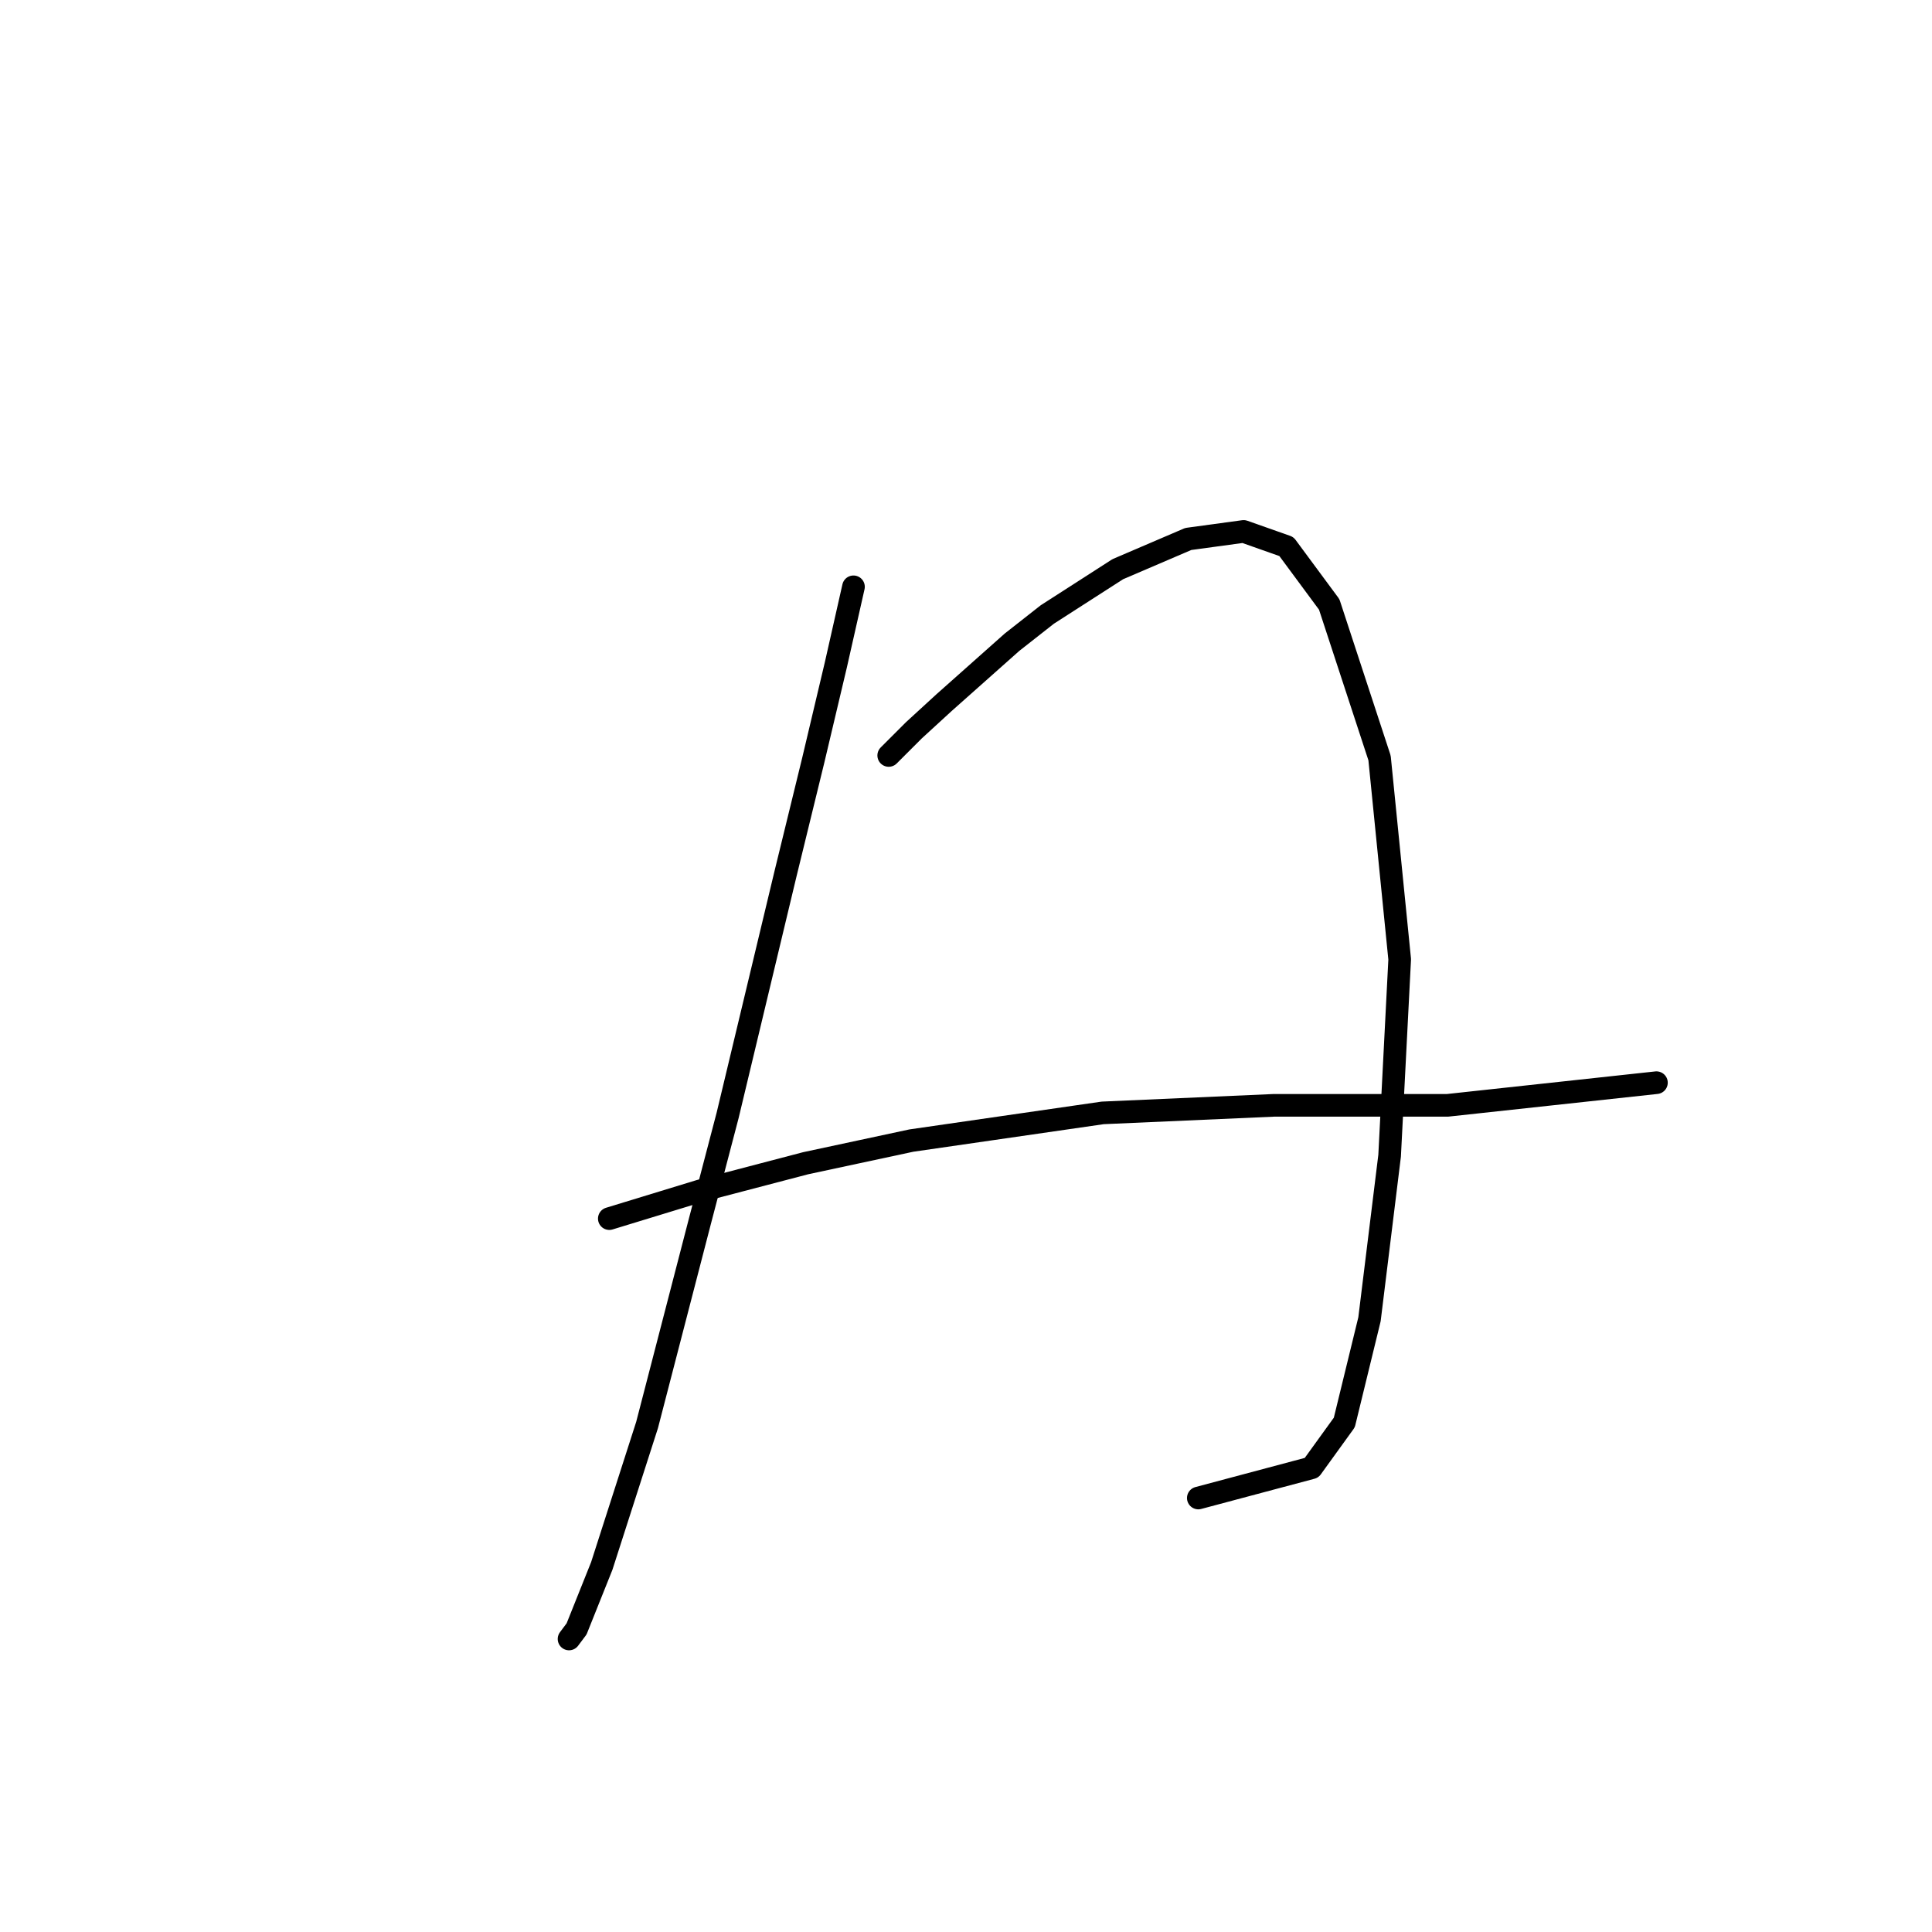 <?xml version="1.0" standalone="no"?>
    <svg width="256" height="256" xmlns="http://www.w3.org/2000/svg" version="1.1">
    <polyline stroke="black" stroke-width="3" stroke-linecap="round" fill="transparent" stroke-linejoin="round" points="113.09 77.756 110.755 88.095 107.753 100.769 104.084 115.778 96.413 147.797 92.744 161.805 85.74 188.821 79.737 207.499 76.401 215.837 75.401 217.172 75.401 217.172 " />
        <polyline stroke="black" stroke-width="3" stroke-linecap="round" fill="transparent" stroke-linejoin="round" points="117.759 100.102 121.094 96.767 125.097 93.098 134.102 85.093 138.772 81.424 148.11 75.421 157.449 71.418 164.787 70.418 170.457 72.419 176.127 80.09 182.798 100.436 185.466 127.118 184.132 153.134 181.464 174.813 178.128 188.488 173.792 194.491 158.783 198.494 158.783 198.494 " />
        <polyline stroke="black" stroke-width="3" stroke-linecap="round" fill="transparent" stroke-linejoin="round" points="80.737 161.472 92.744 157.803 106.753 154.134 120.761 151.132 146.109 147.464 168.789 146.463 191.803 146.463 219.486 143.461 219.486 143.461 " />
        </svg>